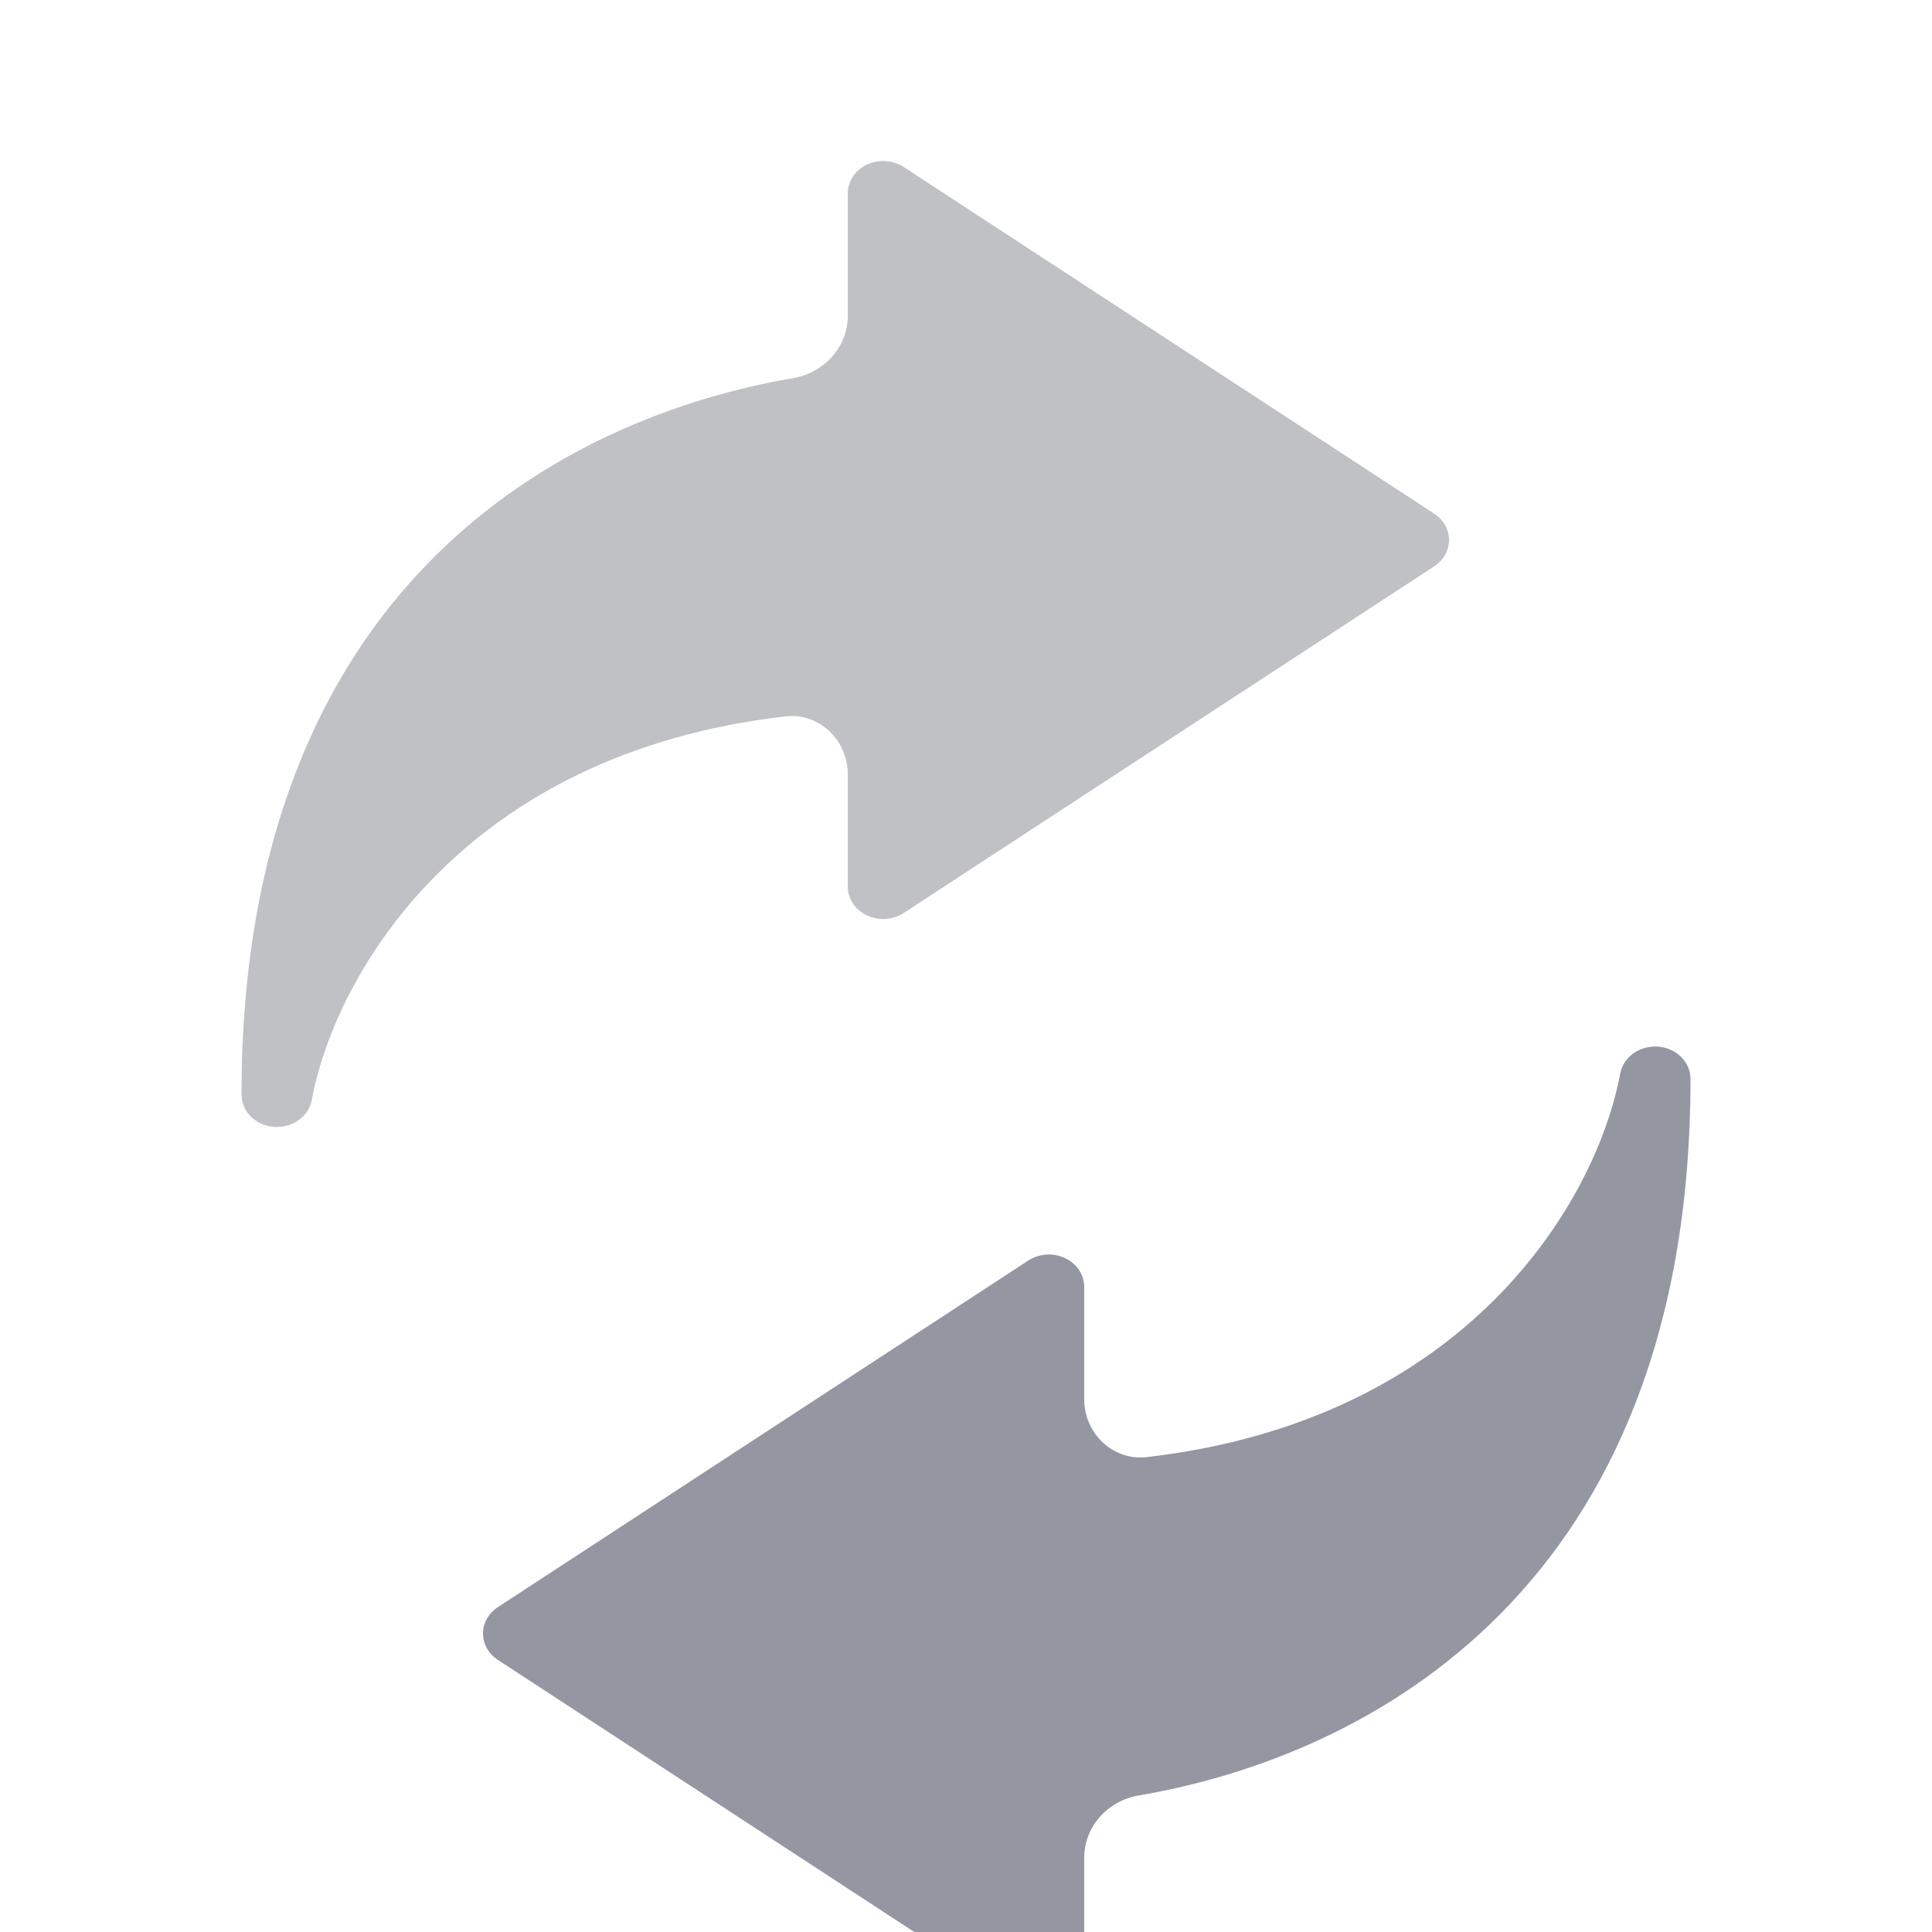 <svg width="32" height="32" viewBox="0 0 32 32" fill="none" xmlns="http://www.w3.org/2000/svg">
<g filter="url(#filter0_i_6825_12757)">
<path d="M27.414 13.334C27.13 13.334 26.884 13.521 26.836 13.781C26.438 15.907 24.298 19.522 18.995 20.134C18.431 20.199 17.958 19.741 17.958 19.174V17.314C17.958 17.114 17.836 16.93 17.64 16.838C17.445 16.746 17.21 16.762 17.032 16.878L8.245 22.62C8.091 22.72 8 22.883 8 23.056C8 23.229 8.091 23.392 8.245 23.492L17.032 29.234C17.21 29.35 17.445 29.366 17.64 29.274C17.836 29.182 17.958 28.998 17.958 28.797V26.769C17.958 26.252 18.352 25.824 18.862 25.738C22.635 25.095 28 22.335 28 13.87C28 13.591 27.766 13.358 27.462 13.335C27.446 13.334 27.43 13.334 27.414 13.334Z" fill="#9497A2"/>
</g>
<path d="M4.586 18.666C4.87 18.666 5.116 18.479 5.164 18.219C5.562 16.093 7.702 12.478 13.005 11.866C13.569 11.801 14.042 12.259 14.042 12.826V14.686C14.042 14.886 14.164 15.07 14.36 15.162C14.555 15.254 14.79 15.238 14.968 15.122L23.755 9.38C23.909 9.28 24 9.117 24 8.944C24 8.771 23.909 8.608 23.755 8.508L14.968 2.766C14.79 2.65 14.555 2.634 14.36 2.726C14.164 2.818 14.042 3.002 14.042 3.203V5.231C14.042 5.748 13.648 6.176 13.138 6.263C9.365 6.905 4 9.665 4 18.13C4 18.409 4.234 18.642 4.538 18.665C4.554 18.666 4.57 18.666 4.586 18.666Z" fill="#C0C1C5"/>
<defs>
<filter id="filter0_i_6825_12757" x="8" y="13.334" width="20" height="20" filterUnits="userSpaceOnUse" color-interpolation-filters="sRGB">
<feFlood flood-opacity="0" result="BackgroundImageFix"/>
<feBlend mode="normal" in="SourceGraphic" in2="BackgroundImageFix" result="shape"/>
<feColorMatrix in="SourceAlpha" type="matrix" values="0 0 0 0 0 0 0 0 0 0 0 0 0 0 0 0 0 0 127 0" result="hardAlpha"/>
<feOffset dy="4"/>
<feGaussianBlur stdDeviation="2"/>
<feComposite in2="hardAlpha" operator="arithmetic" k2="-1" k3="1"/>
<feColorMatrix type="matrix" values="0 0 0 0 0 0 0 0 0 0 0 0 0 0 0 0 0 0 0.25 0"/>
<feBlend mode="normal" in2="shape" result="effect1_innerShadow_6825_12757"/>
</filter>
</defs>
</svg>
